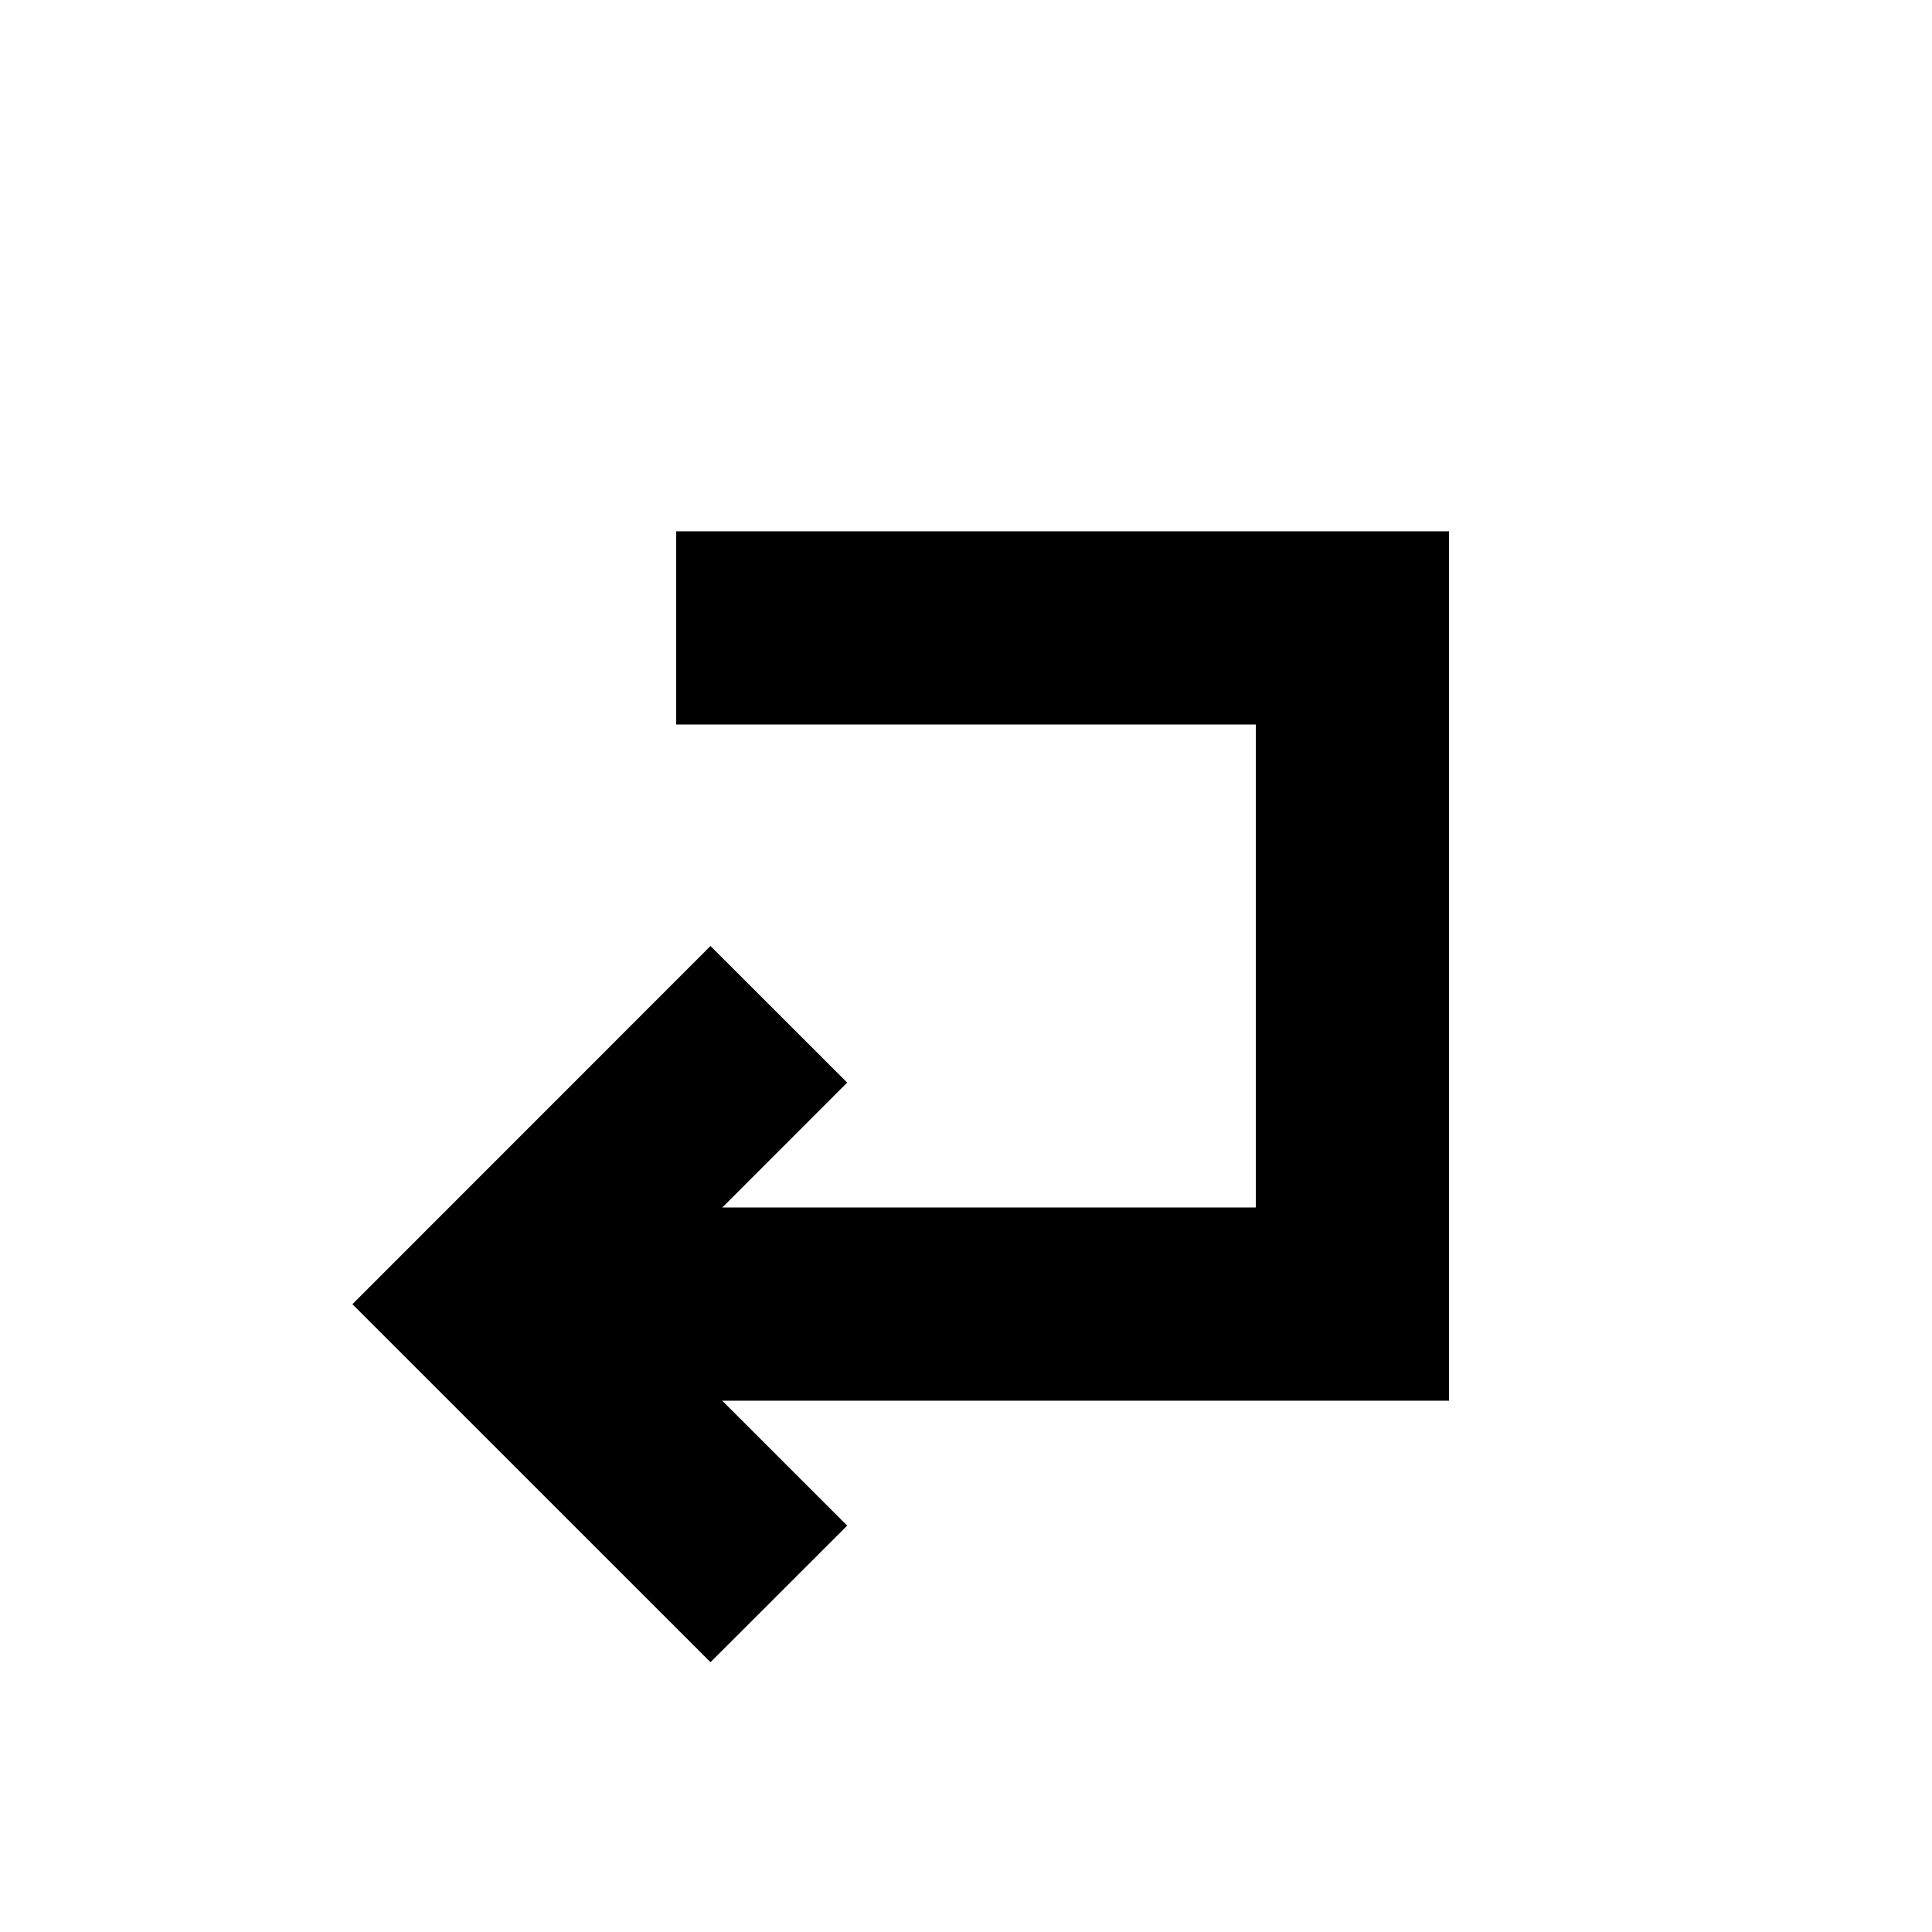 <?xml version="1.0" encoding="utf-8"?>
<!-- Generator: Adobe Illustrator 16.0.0, SVG Export Plug-In . SVG Version: 6.00 Build 0)  -->
<!DOCTYPE svg PUBLIC "-//W3C//DTD SVG 1.1//EN" "http://www.w3.org/Graphics/SVG/1.1/DTD/svg11.dtd">
<svg version="1.1" id="Слой_1" xmlns="http://www.w3.org/2000/svg" xmlns:xlink="http://www.w3.org/1999/xlink" x="0px" y="0px"
	 width="20px" height="20px" viewBox="0 0 20 20" enable-background="new 0 0 20 20" xml:space="preserve">
<polygon points="15,14.5 6,14.5 6,12.5 13,12.5 13,7.5 7,7.5 7,5.5 15,5.5 "/>
<polygon points="7.355,17.207 3.648,13.501 7.355,9.793 8.77,11.207 6.477,13.501 8.77,15.793 "/>
</svg>
